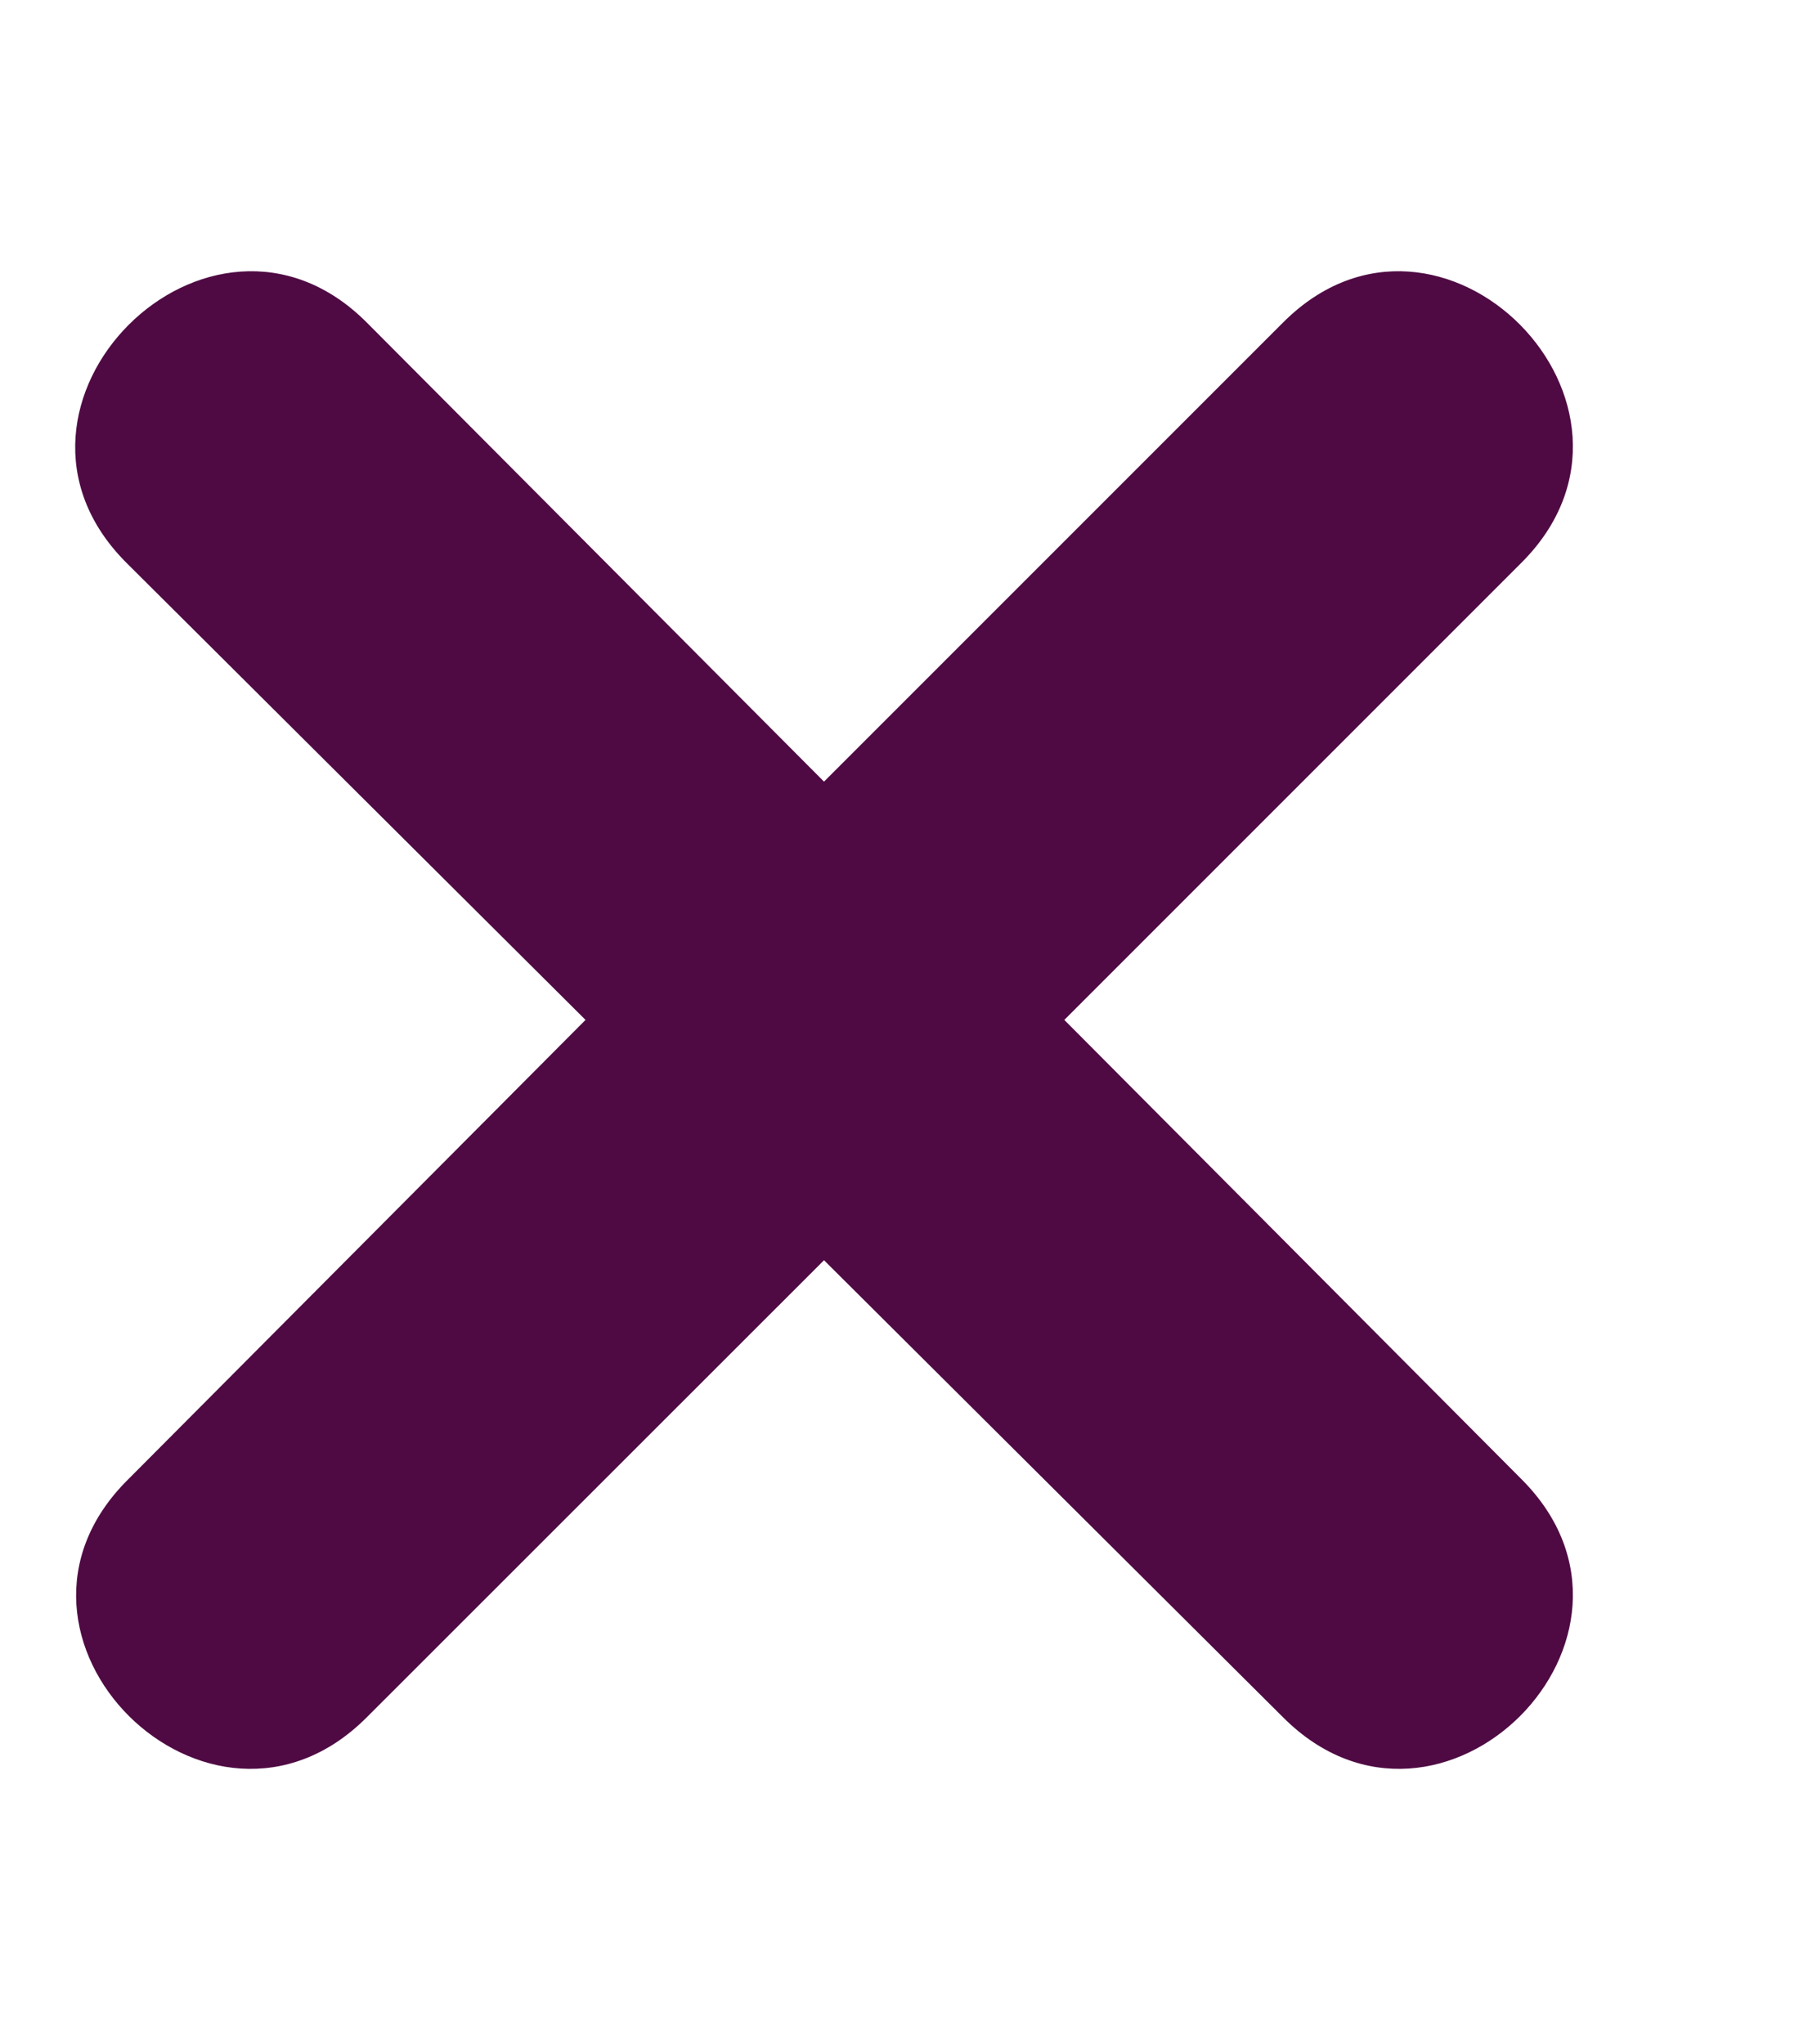 <svg width="8" height="9" viewBox="0 0 8 9" fill="none" xmlns="http://www.w3.org/2000/svg">
<g id="np_cross_2120431_000000 1" clip-path="url(#clip0_5794_2521)">
<path id="Vector" fill-rule="evenodd" clip-rule="evenodd" d="M3.628 3.441L5.65 1.419C6.341 0.728 7.39 1.786 6.699 2.477L4.686 4.49L6.699 6.512C7.39 7.203 6.341 8.252 5.65 7.561L3.628 5.548L1.614 7.561C0.923 8.252 -0.135 7.203 0.565 6.512L2.578 4.49L0.556 2.477C-0.135 1.786 0.923 0.728 1.614 1.419L3.628 3.441Z" fill="#4F0A43"/>
</g>
<defs>
<clipPath id="clip0_5794_2521">
<rect width="7.226" height="7.226" fill="white" transform="translate(0.019 0.881)"/>
</clipPath>
</defs>
</svg>
